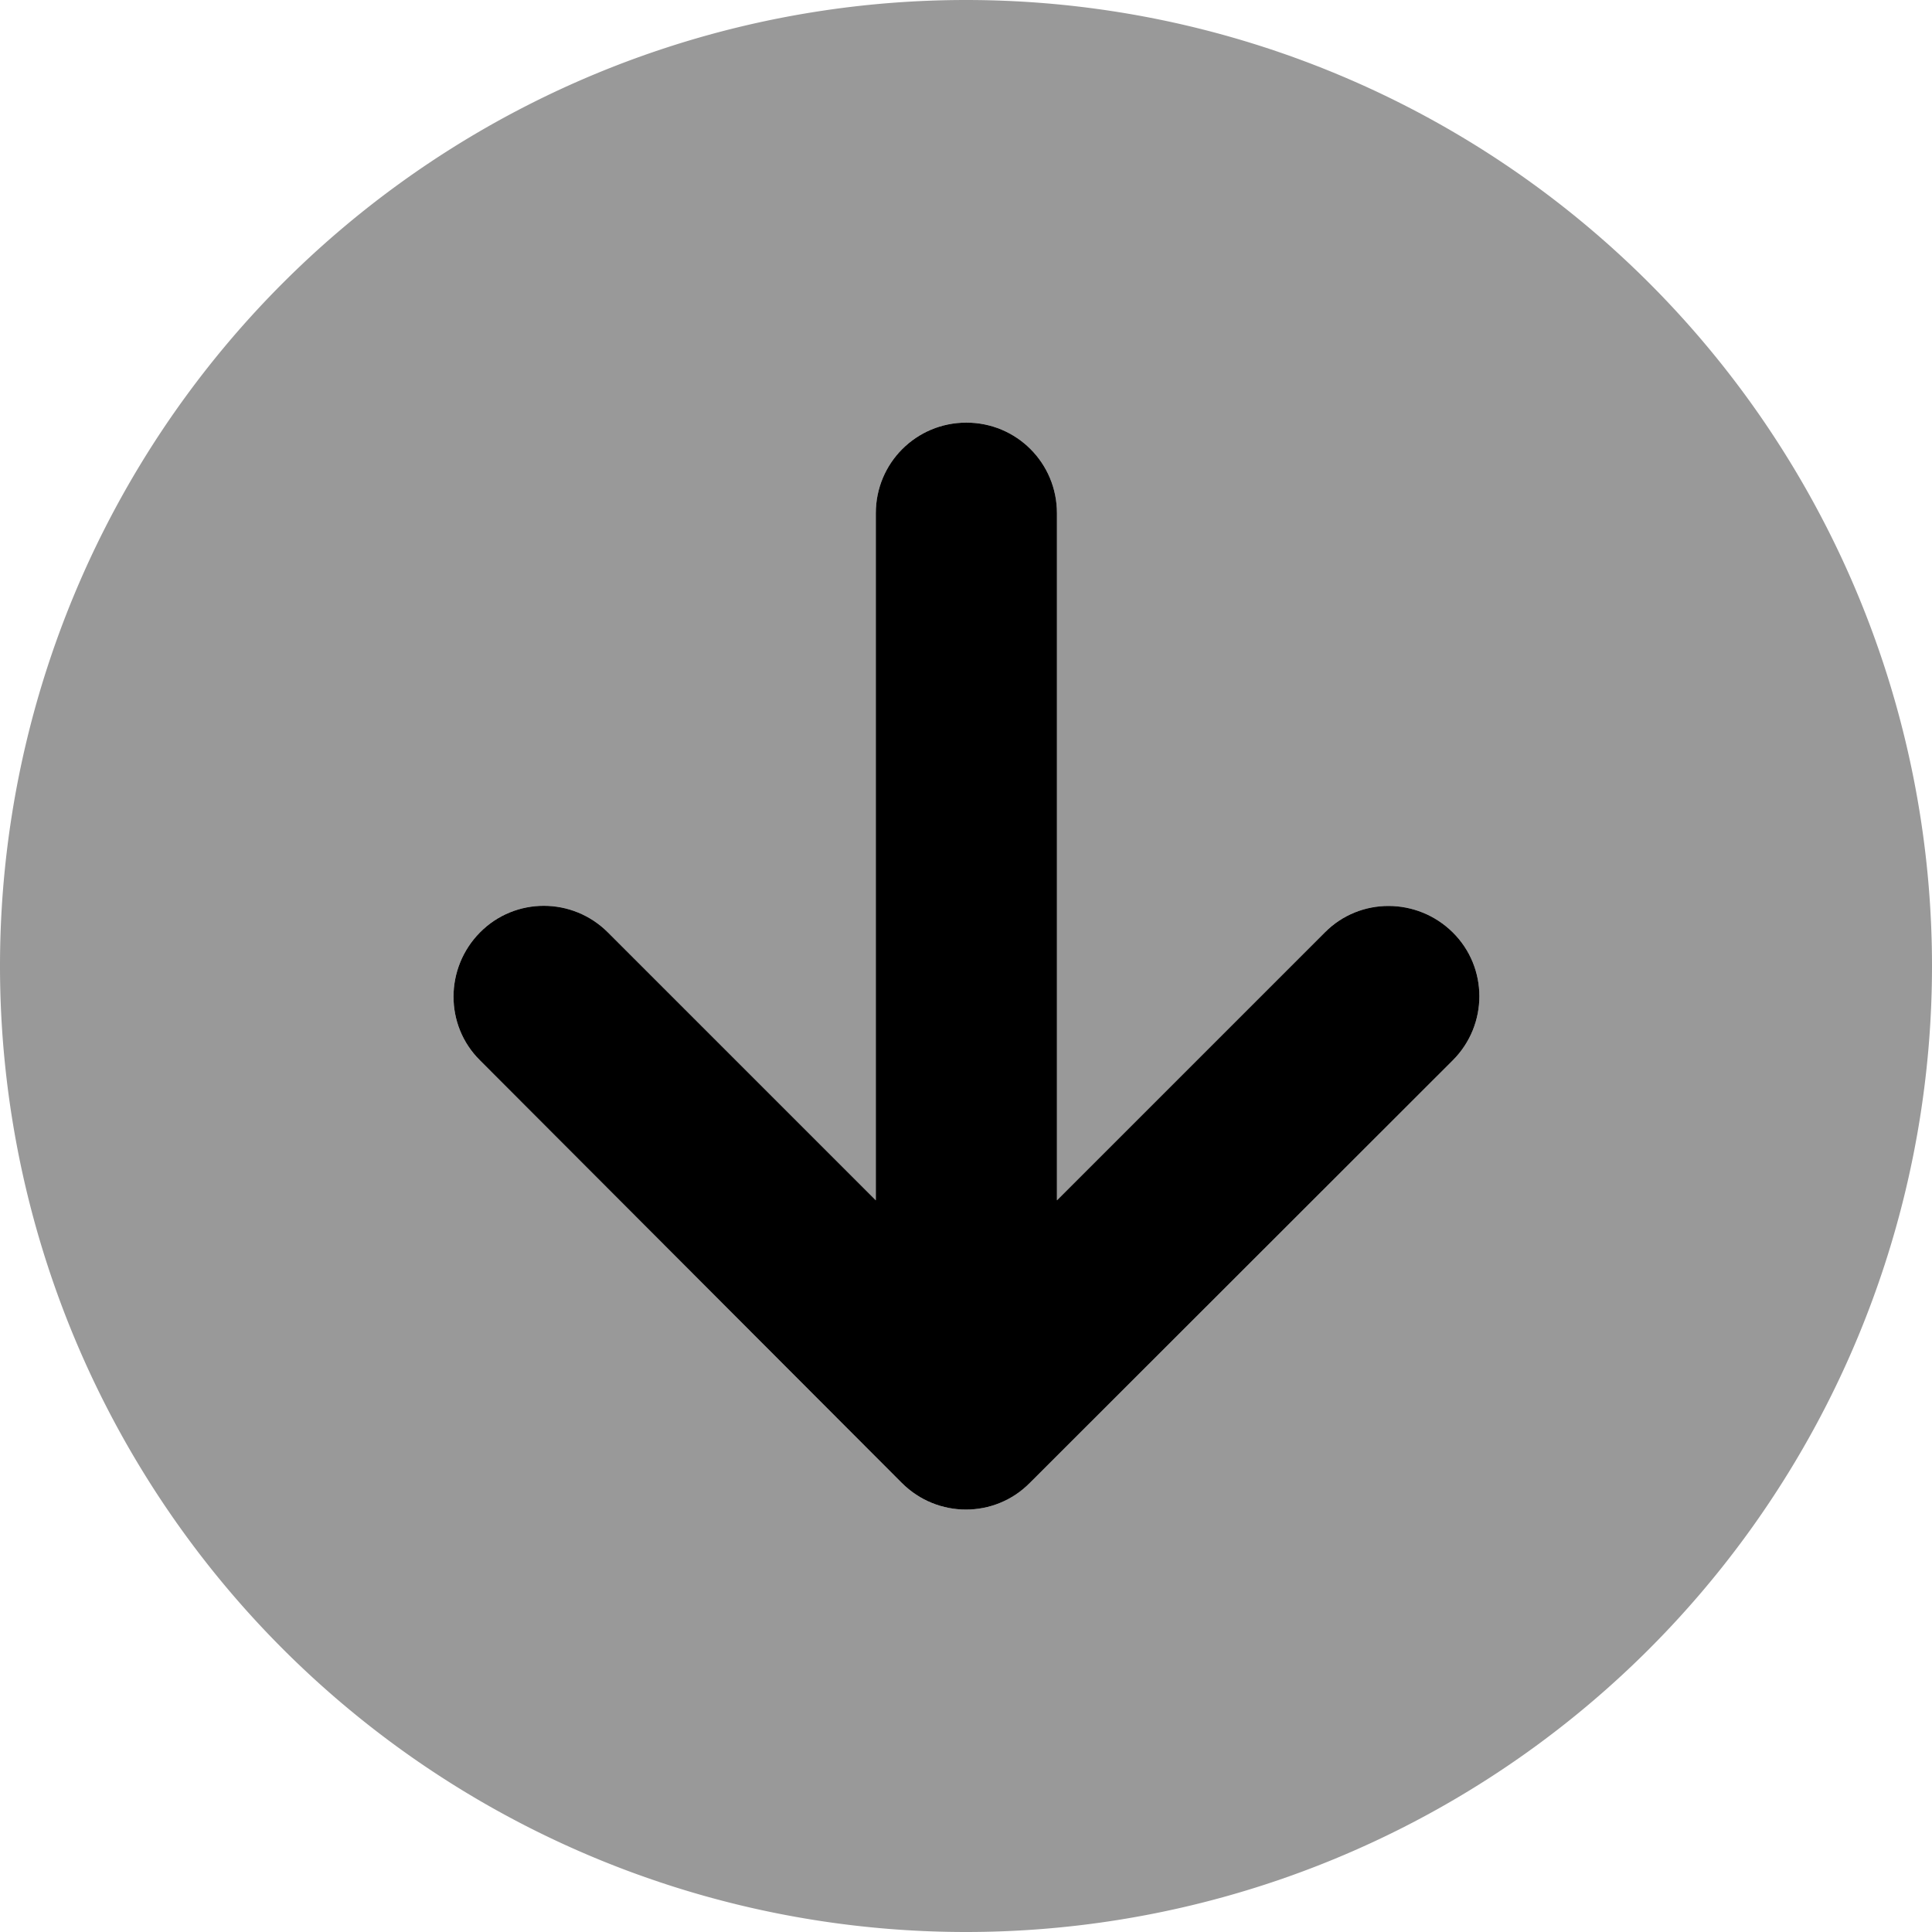 <svg xmlns="http://www.w3.org/2000/svg" viewBox="0 0 512 512"><!--! Font Awesome Pro 6.4.1 by @fontawesome - https://fontawesome.com License - https://fontawesome.com/license (Commercial License) Copyright 2023 Fonticons, Inc. --><defs><style>.fa-secondary{opacity:.4}</style></defs><path class="fa-primary" d="M239 393c9.4 9.4 24.6 9.4 33.9 0L385 281c9.4-9.4 9.4-24.6 0-33.9s-24.6-9.4-33.9 0l-71 71V136c0-13.3-10.7-24-24-24s-24 10.7-24 24V318.1l-71-71c-9.4-9.4-24.6-9.4-33.9 0s-9.4 24.6 0 33.9L239 393z"/><path class="fa-secondary" d="M256 512A256 256 0 1 1 256 0a256 256 0 1 1 0 512zM385 281c9.4-9.4 9.4-24.6 0-33.9s-24.6-9.4-33.9 0l-71 71V136c0-13.3-10.7-24-24-24s-24 10.7-24 24V318.1l-71-71c-9.4-9.4-24.6-9.4-33.9 0s-9.4 24.6 0 33.9L239 393c9.4 9.4 24.6 9.4 33.9 0L385 281z"/></svg>